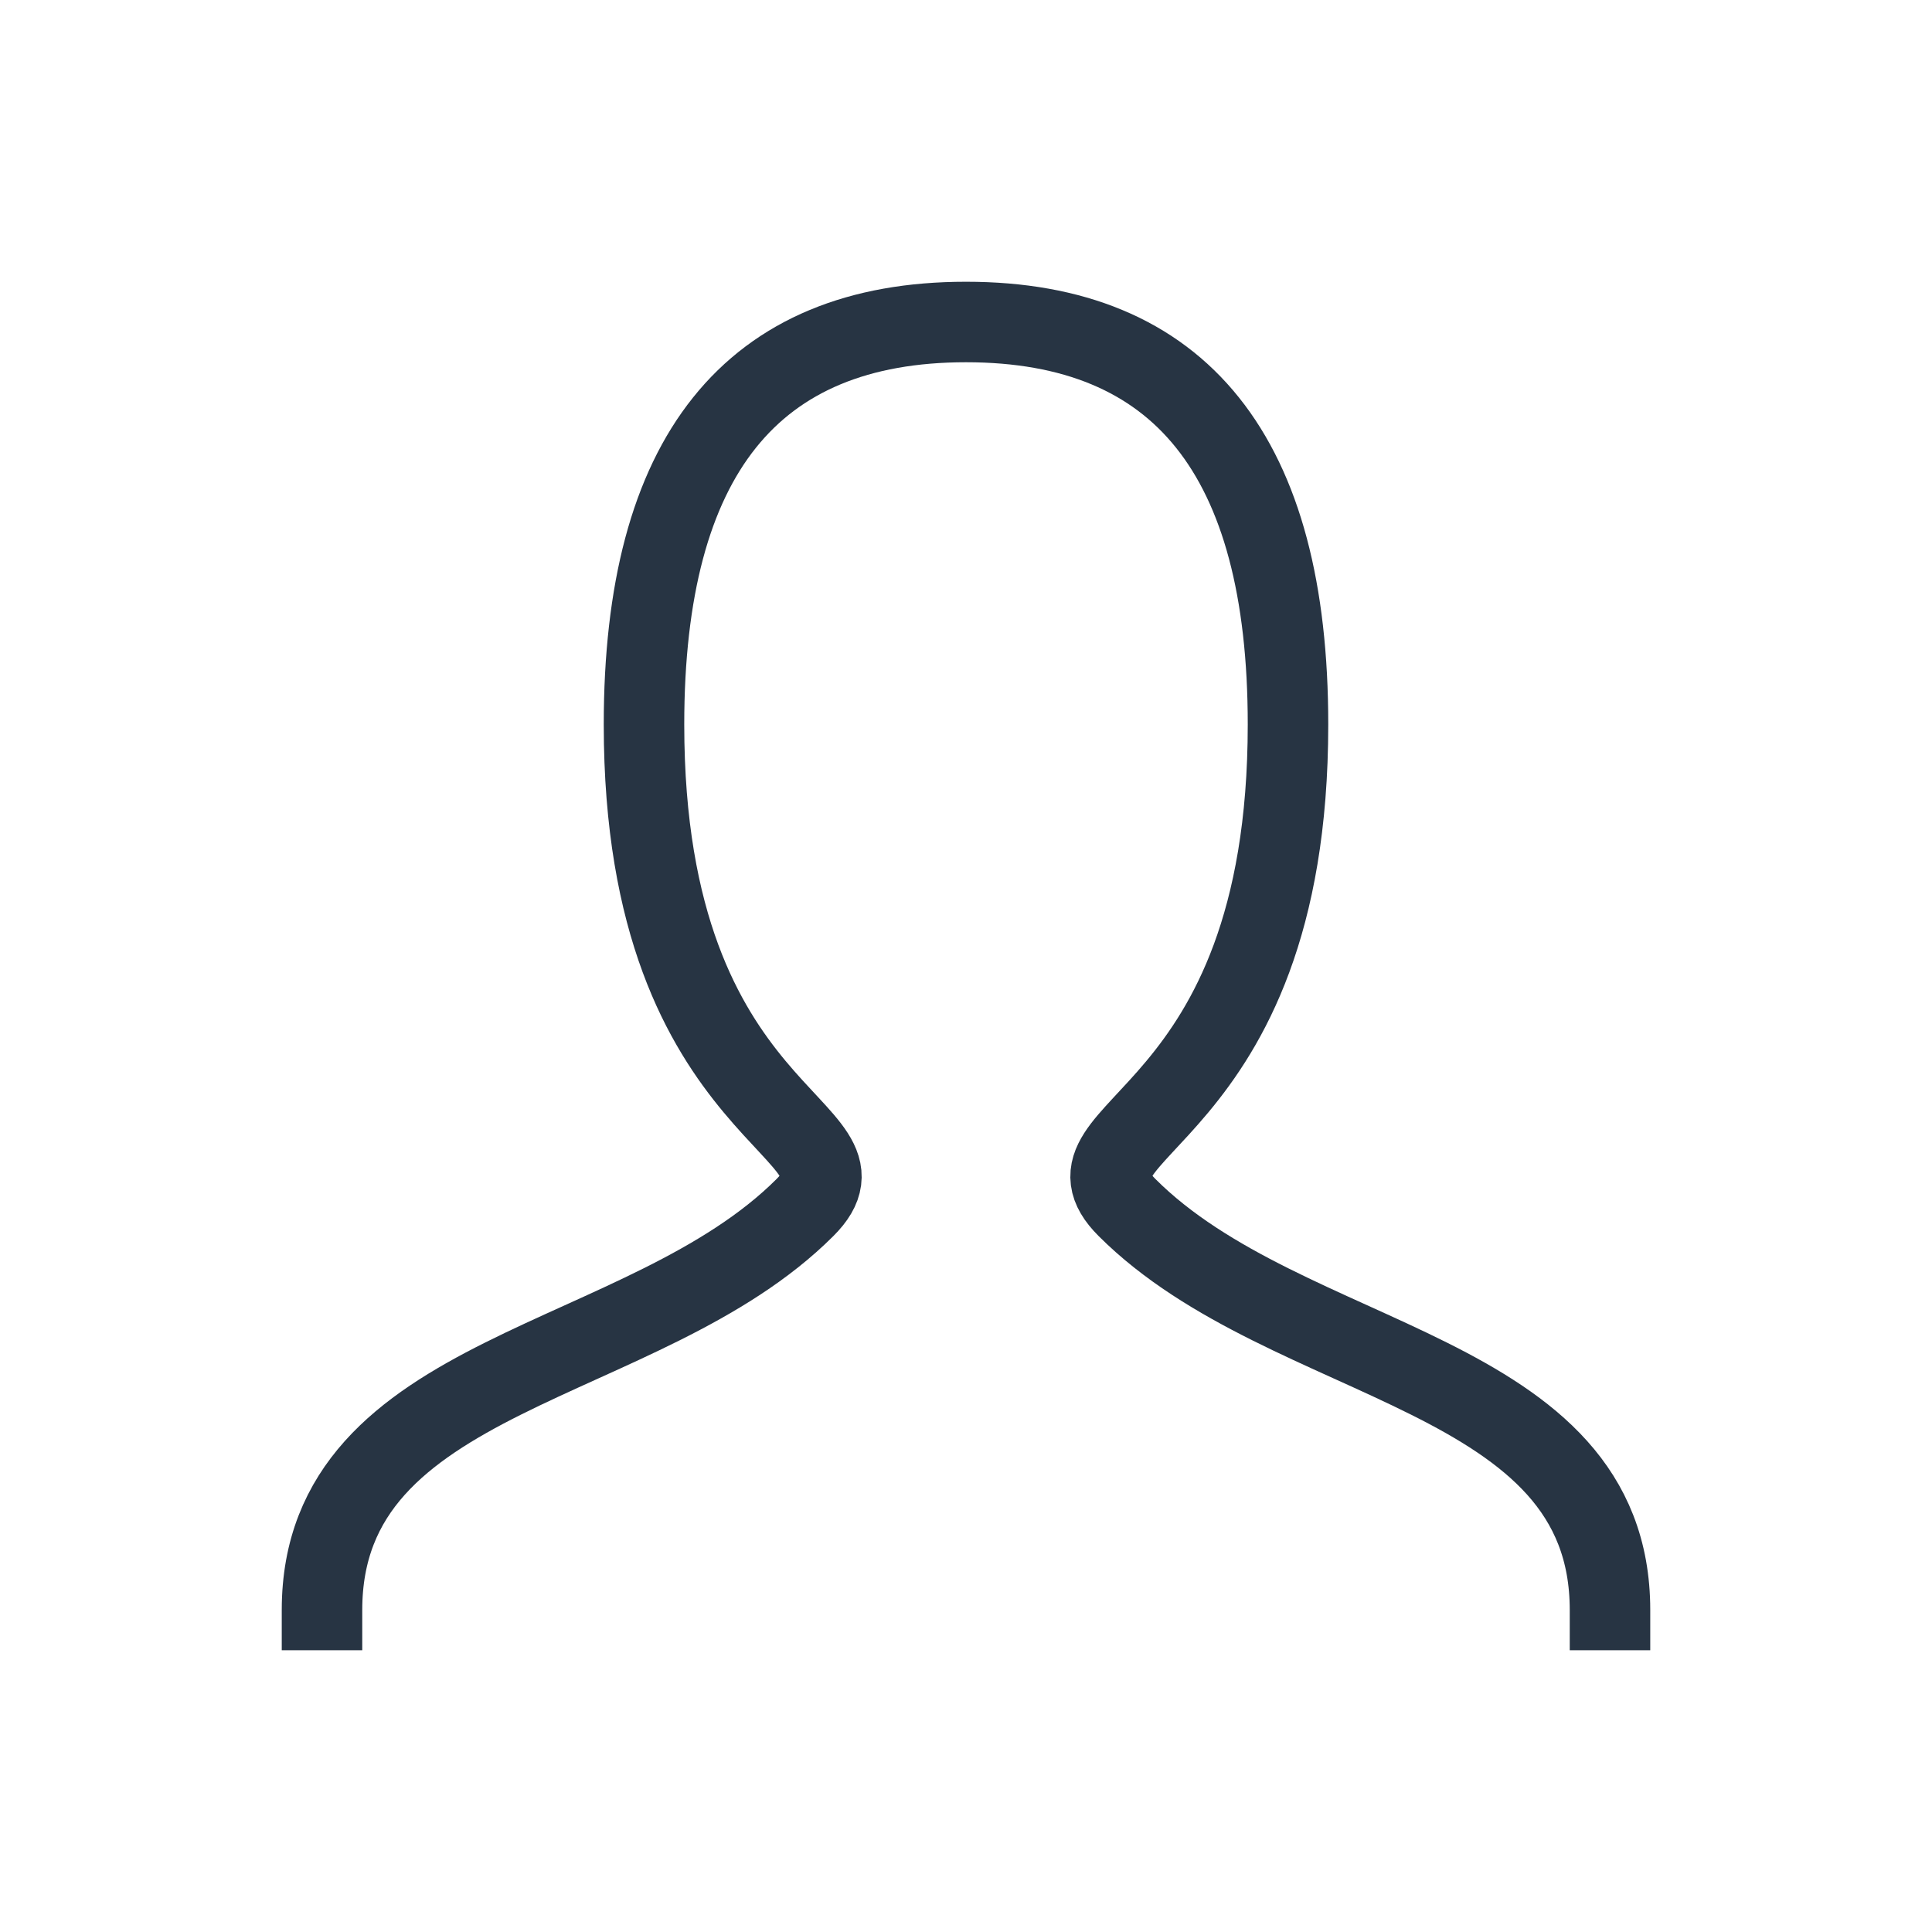 <svg role="img" xmlns="http://www.w3.org/2000/svg" width="24px" height="24px" viewBox="0 0 24 24" aria-labelledby="personIconTitle" stroke="#273443" stroke-width="1" stroke-linecap="square" stroke-linejoin="miter" fill="none" color="#273443"> <title id="personIconTitle">Person</title> <path d="M4,20 C4,17 8,17 10,15 C11,14 8,14 8,9 C8,5.667 9.333,4 12,4 C14.667,4 16,5.667 16,9 C16,14 13,14 14,15 C16,17 20,17 20,20"/> </svg>